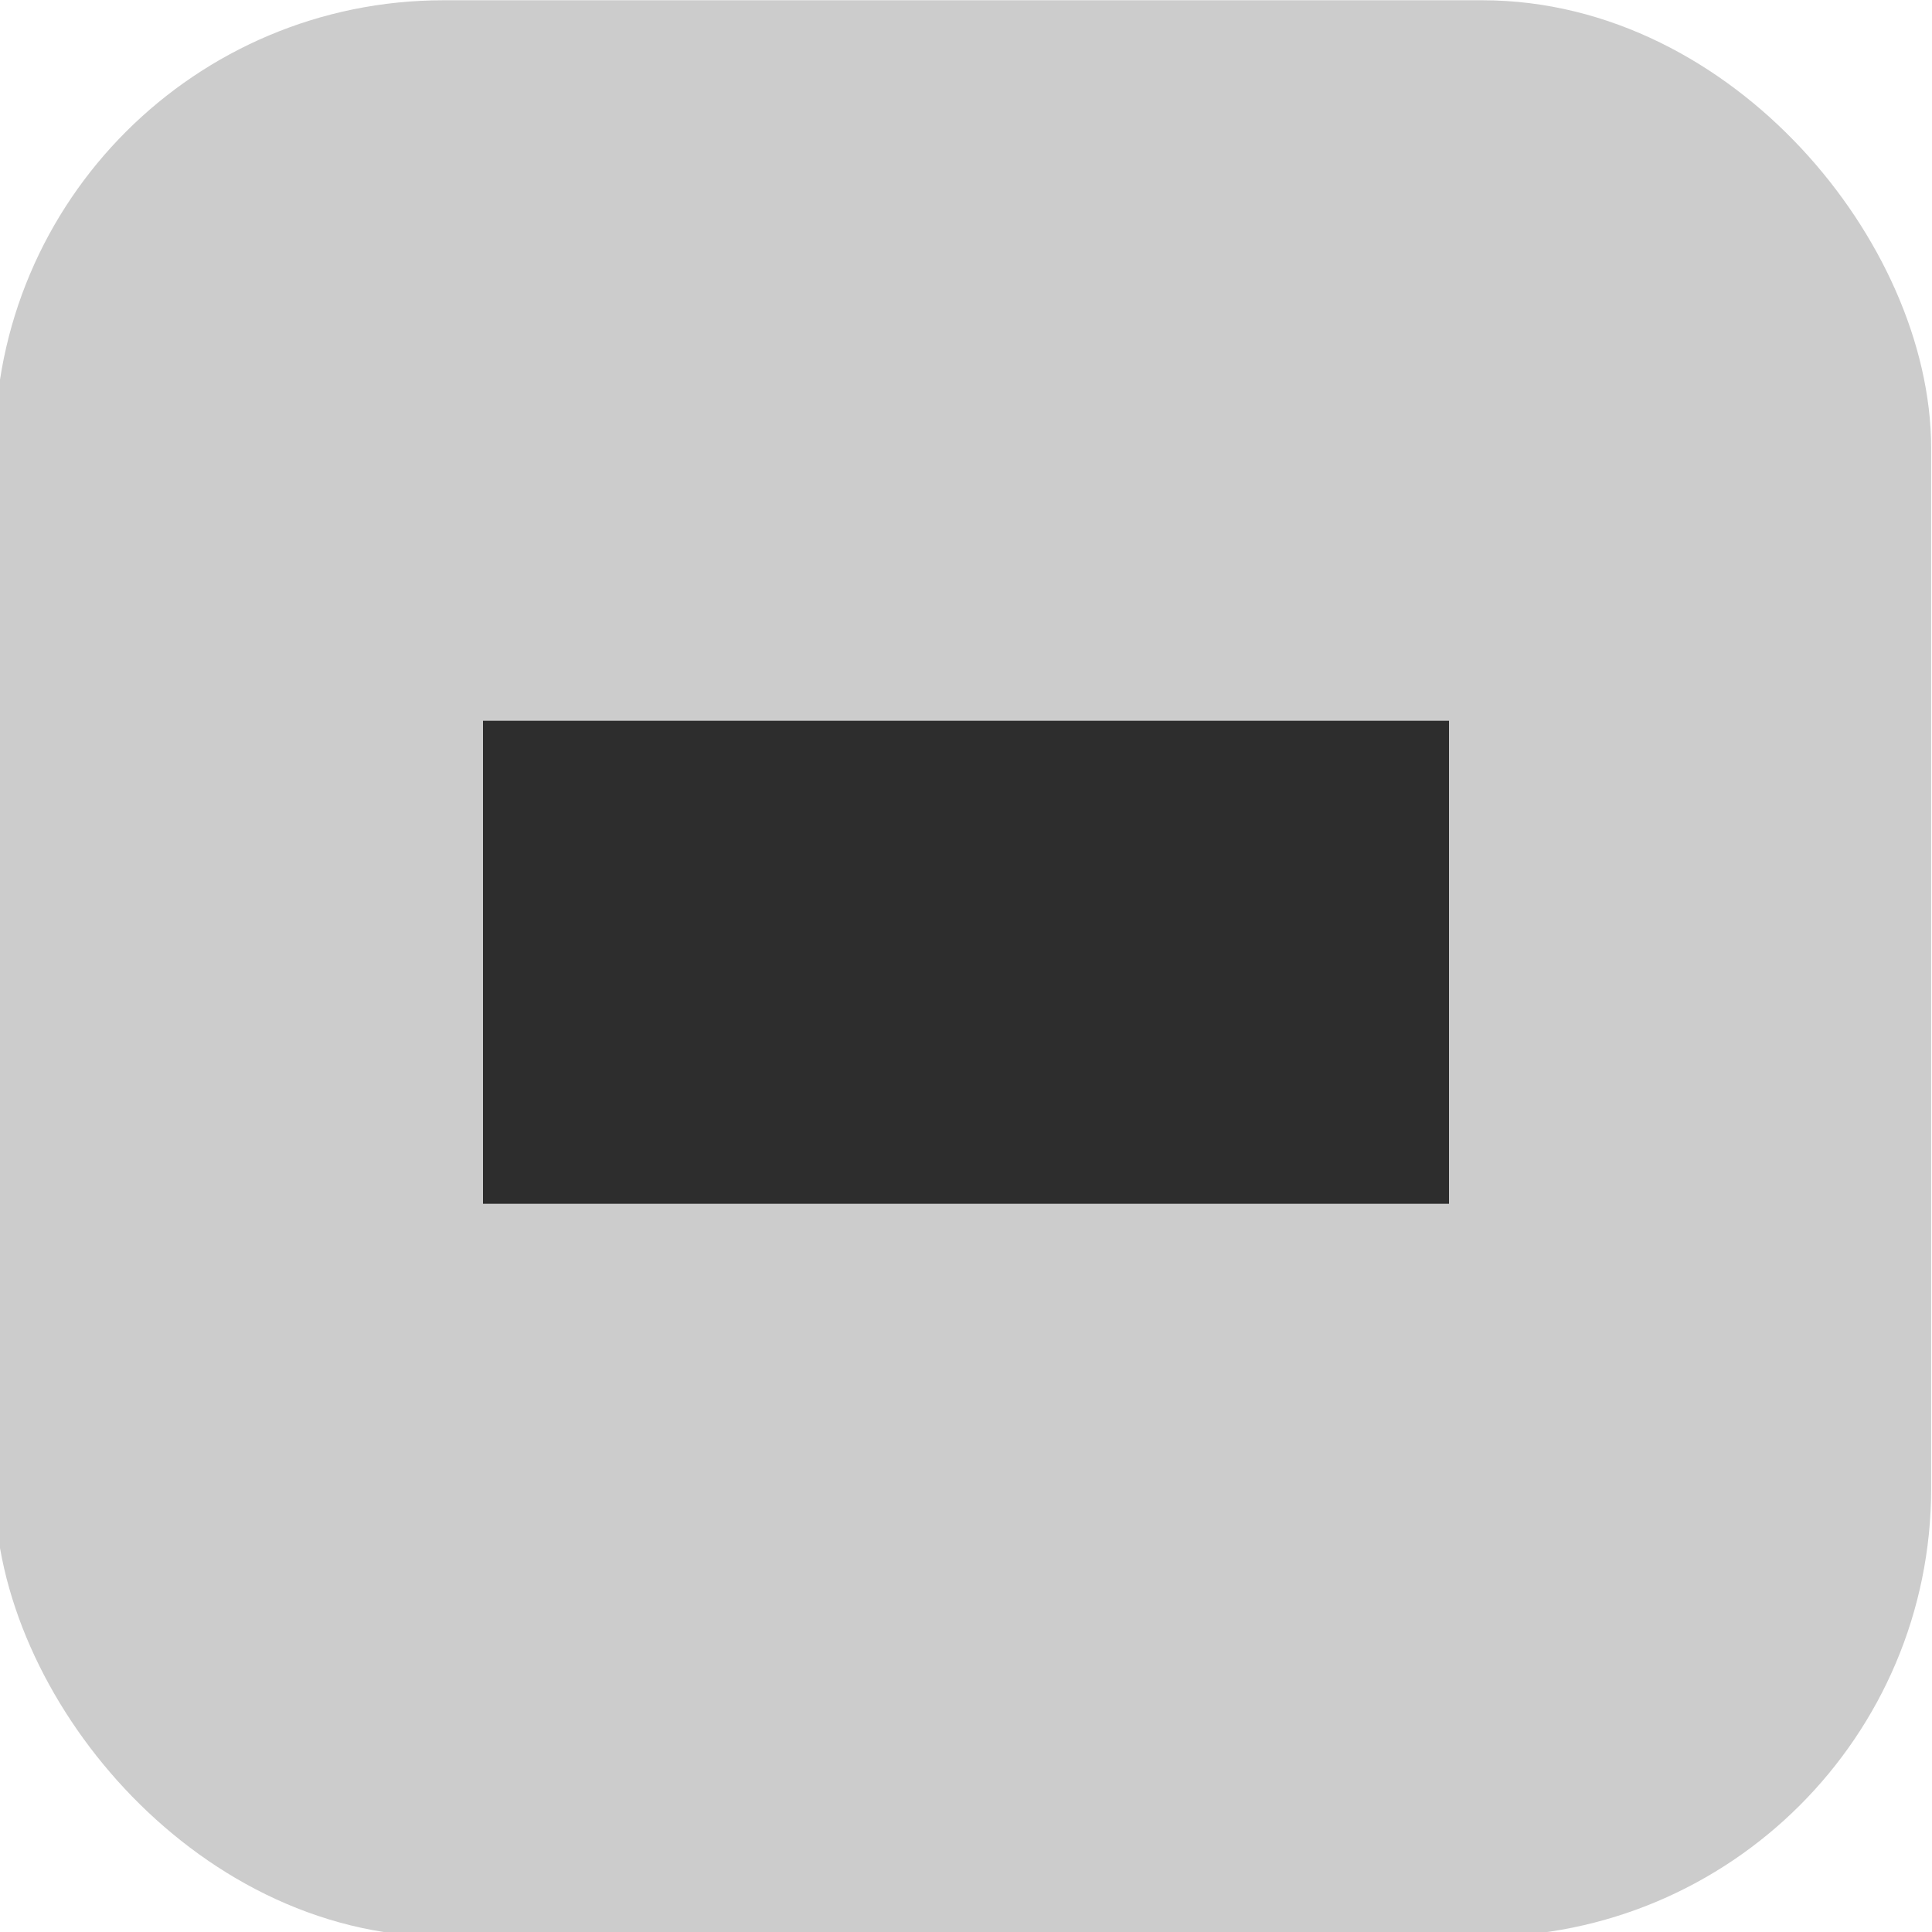 <?xml version="1.0" encoding="UTF-8" standalone="no"?>
<!-- Created with Inkscape (http://www.inkscape.org/) -->

<svg
   xmlns:dc="http://purl.org/dc/elements/1.1/"
   xmlns:cc="http://creativecommons.org/ns#"
   xmlns:rdf="http://www.w3.org/1999/02/22-rdf-syntax-ns#"
   xmlns:svg="http://www.w3.org/2000/svg"
   xmlns="http://www.w3.org/2000/svg"
   xmlns:sodipodi="http://sodipodi.sourceforge.net/DTD/sodipodi-0.dtd"
   xmlns:inkscape="http://www.inkscape.org/namespaces/inkscape"
   id="svg7384"
   width="16"
   height="16"
   version="1.1"
   viewBox="0 0 16 16"
   sodipodi:docname="zoom-out.svg"
   inkscape:version="0.92.4 (unknown)">
  <defs
     id="defs10" />
  <sodipodi:namedview
     pagecolor="#ffffff"
     bordercolor="#666666"
     borderopacity="1"
     objecttolerance="10"
     gridtolerance="10"
     guidetolerance="10"
     inkscape:pageopacity="0"
     inkscape:pageshadow="2"
     inkscape:window-width="1375"
     inkscape:window-height="786"
     id="namedview8"
     showgrid="false"
     inkscape:zoom="37.854492"
     inkscape:cx="8"
     inkscape:cy="8"
     inkscape:window-x="65"
     inkscape:window-y="24"
     inkscape:window-maximized="1"
     inkscape:current-layer="svg7384" />
  <g
     id="g4308">
    <g
       id="use4898"
       transform="matrix(-0.077,0,0,0.077,18.702,-1.077)"
       clip-path="url(#clipPath6527)"
       style="enable-background:new">
      <rect
         id="rect6513"
         transform="scale(-1,1)"
         x="-236.94"
         y="20.524"
         width="195.25"
         height="195.25"
         rx="41.75"
         ry="41.69"
         style="color:#000000;fill:#cccccc;stroke:#cccccc;stroke-width:13.017;stroke-linecap:round;enable-background:new;stroke-opacity:1" />
    </g>
    <path
       id="rect2900-4-9-3"
       d="m 4.5,6.469 v 3 h 7 v -3 z"
       style="color:#000000;stroke:#2d2d2d;stroke-linecap:round;fill:#2d2d2d;stroke-opacity:1"
       inkscape:connector-curvature="0" />
  </g>
</svg>
